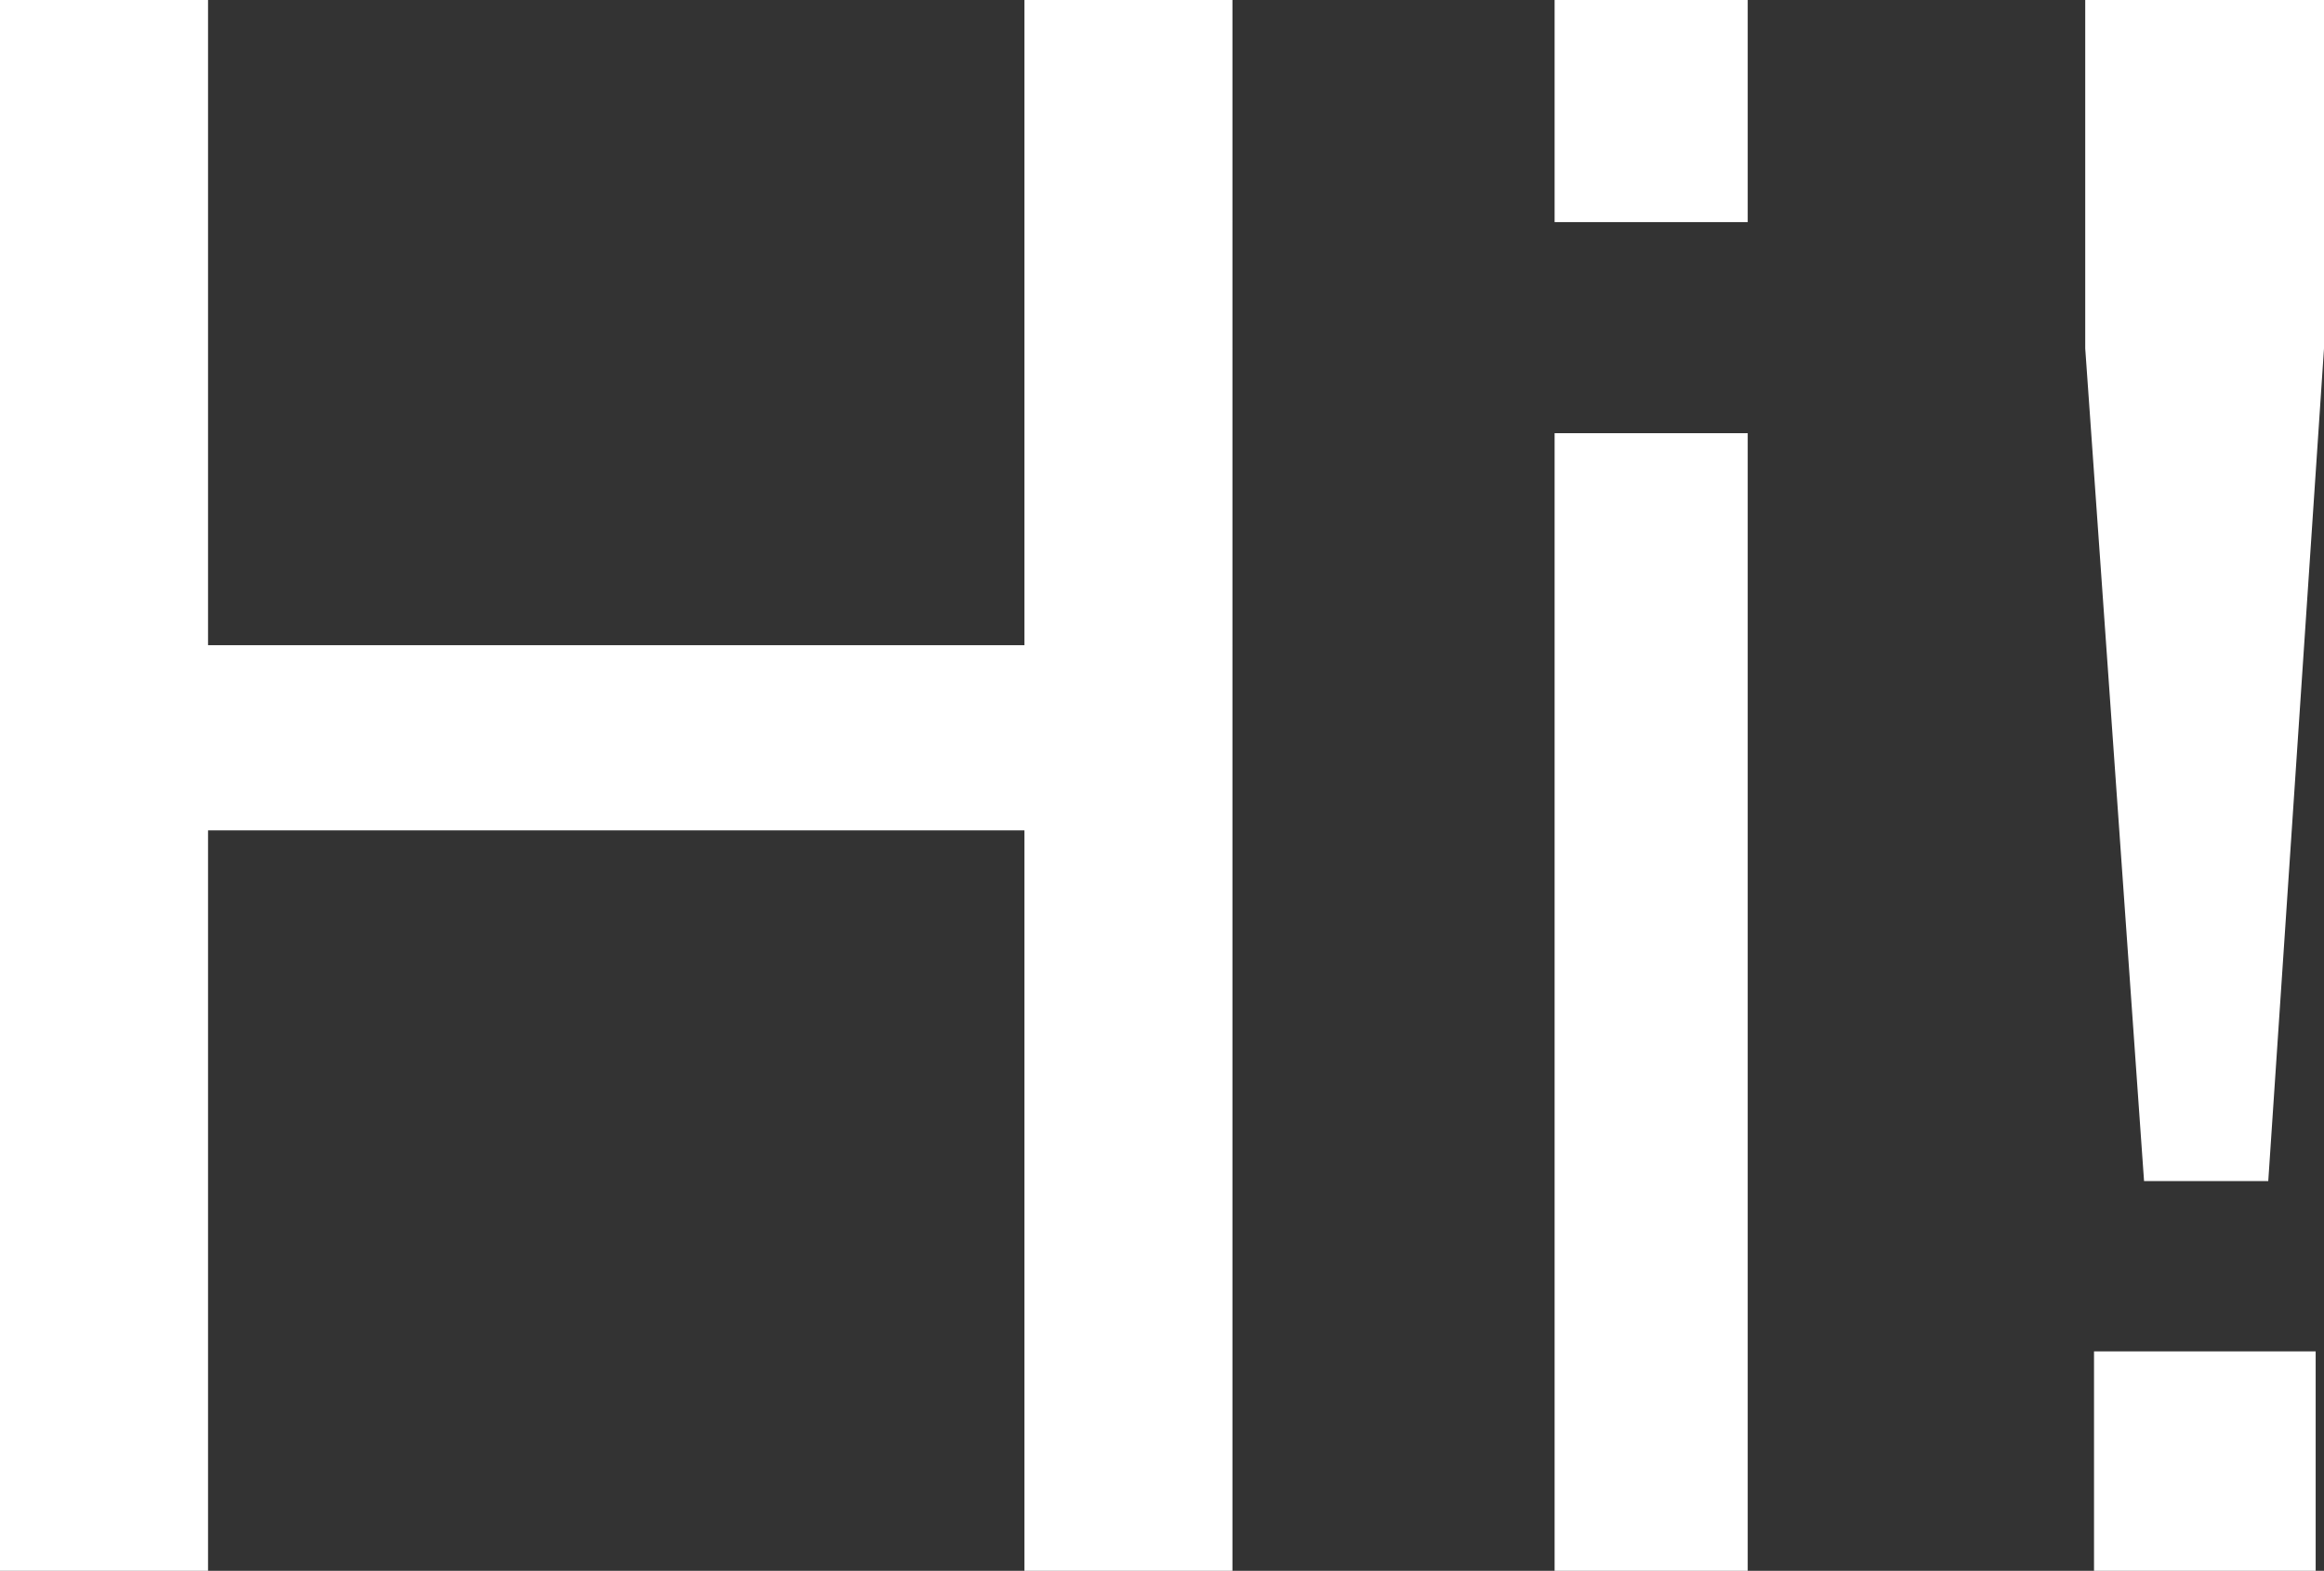 <?xml version="1.0" encoding="UTF-8" standalone="no"?>
<svg
   viewBox="0 9.47 52.95 35.79"
   data-asc="0.9052734375"
   width="52.95"
   height="35.79"
   version="1.1"
   id="svg2"
   sodipodi:docname="hi.svg"
   inkscape:version="1.4.2 (ebf0e940d0, 2025-05-08)"
   xmlns:inkscape="http://www.inkscape.org/namespaces/inkscape"
   xmlns:sodipodi="http://sodipodi.sourceforge.net/DTD/sodipodi-0.dtd"
   xmlns="http://www.w3.org/2000/svg"
   xmlns:svg="http://www.w3.org/2000/svg">
  <rect x="0" y="9.47" width="52.95" height="35.79" fill="#333333" stroke="none"/>
  <sodipodi:namedview
     id="namedview2"
     pagecolor="#ffffff"
     bordercolor="#000000"
     borderopacity="0.25"
     inkscape:showpageshadow="2"
     inkscape:pageopacity="0.0"
     inkscape:pagecheckerboard="0"
     inkscape:deskcolor="#d1d1d1"
     inkscape:zoom="12.00056"
     inkscape:cx="24.582186"
     inkscape:cy="29.123641"
     inkscape:window-width="1037"
     inkscape:window-height="992"
     inkscape:window-x="0"
     inkscape:window-y="0"
     inkscape:window-maximized="1"
     inkscape:current-layer="svg2" />
  <defs
     id="defs1" />
  <g
     fill="#000000"
     id="g2"
     style="fill:#ffffff">
    <g
       id="g1"
       style="fill:#ffffff">
      <path
         d="M 0,45.26 V 9.47 h 4.74 v 14.7 h 18.6 V 9.47 h 4.74 V 45.26 H 23.34 V 28.39 H 4.74 V 45.26 Z M 35.42,14.53 V 9.47 h 4.4 v 5.06 h -4.4 m 0,30.73 V 19.34 h 4.4 V 45.26 Z M 48.85,36.38 47.51,17.41 V 9.47 h 5.44 v 7.94 l -1.27,18.97 h -2.83 m -1.14,8.88 v -5 h 5.05 v 5 z"
         id="path1"
         style="fill:#ffffff" />
    </g>
  </g>
</svg>
